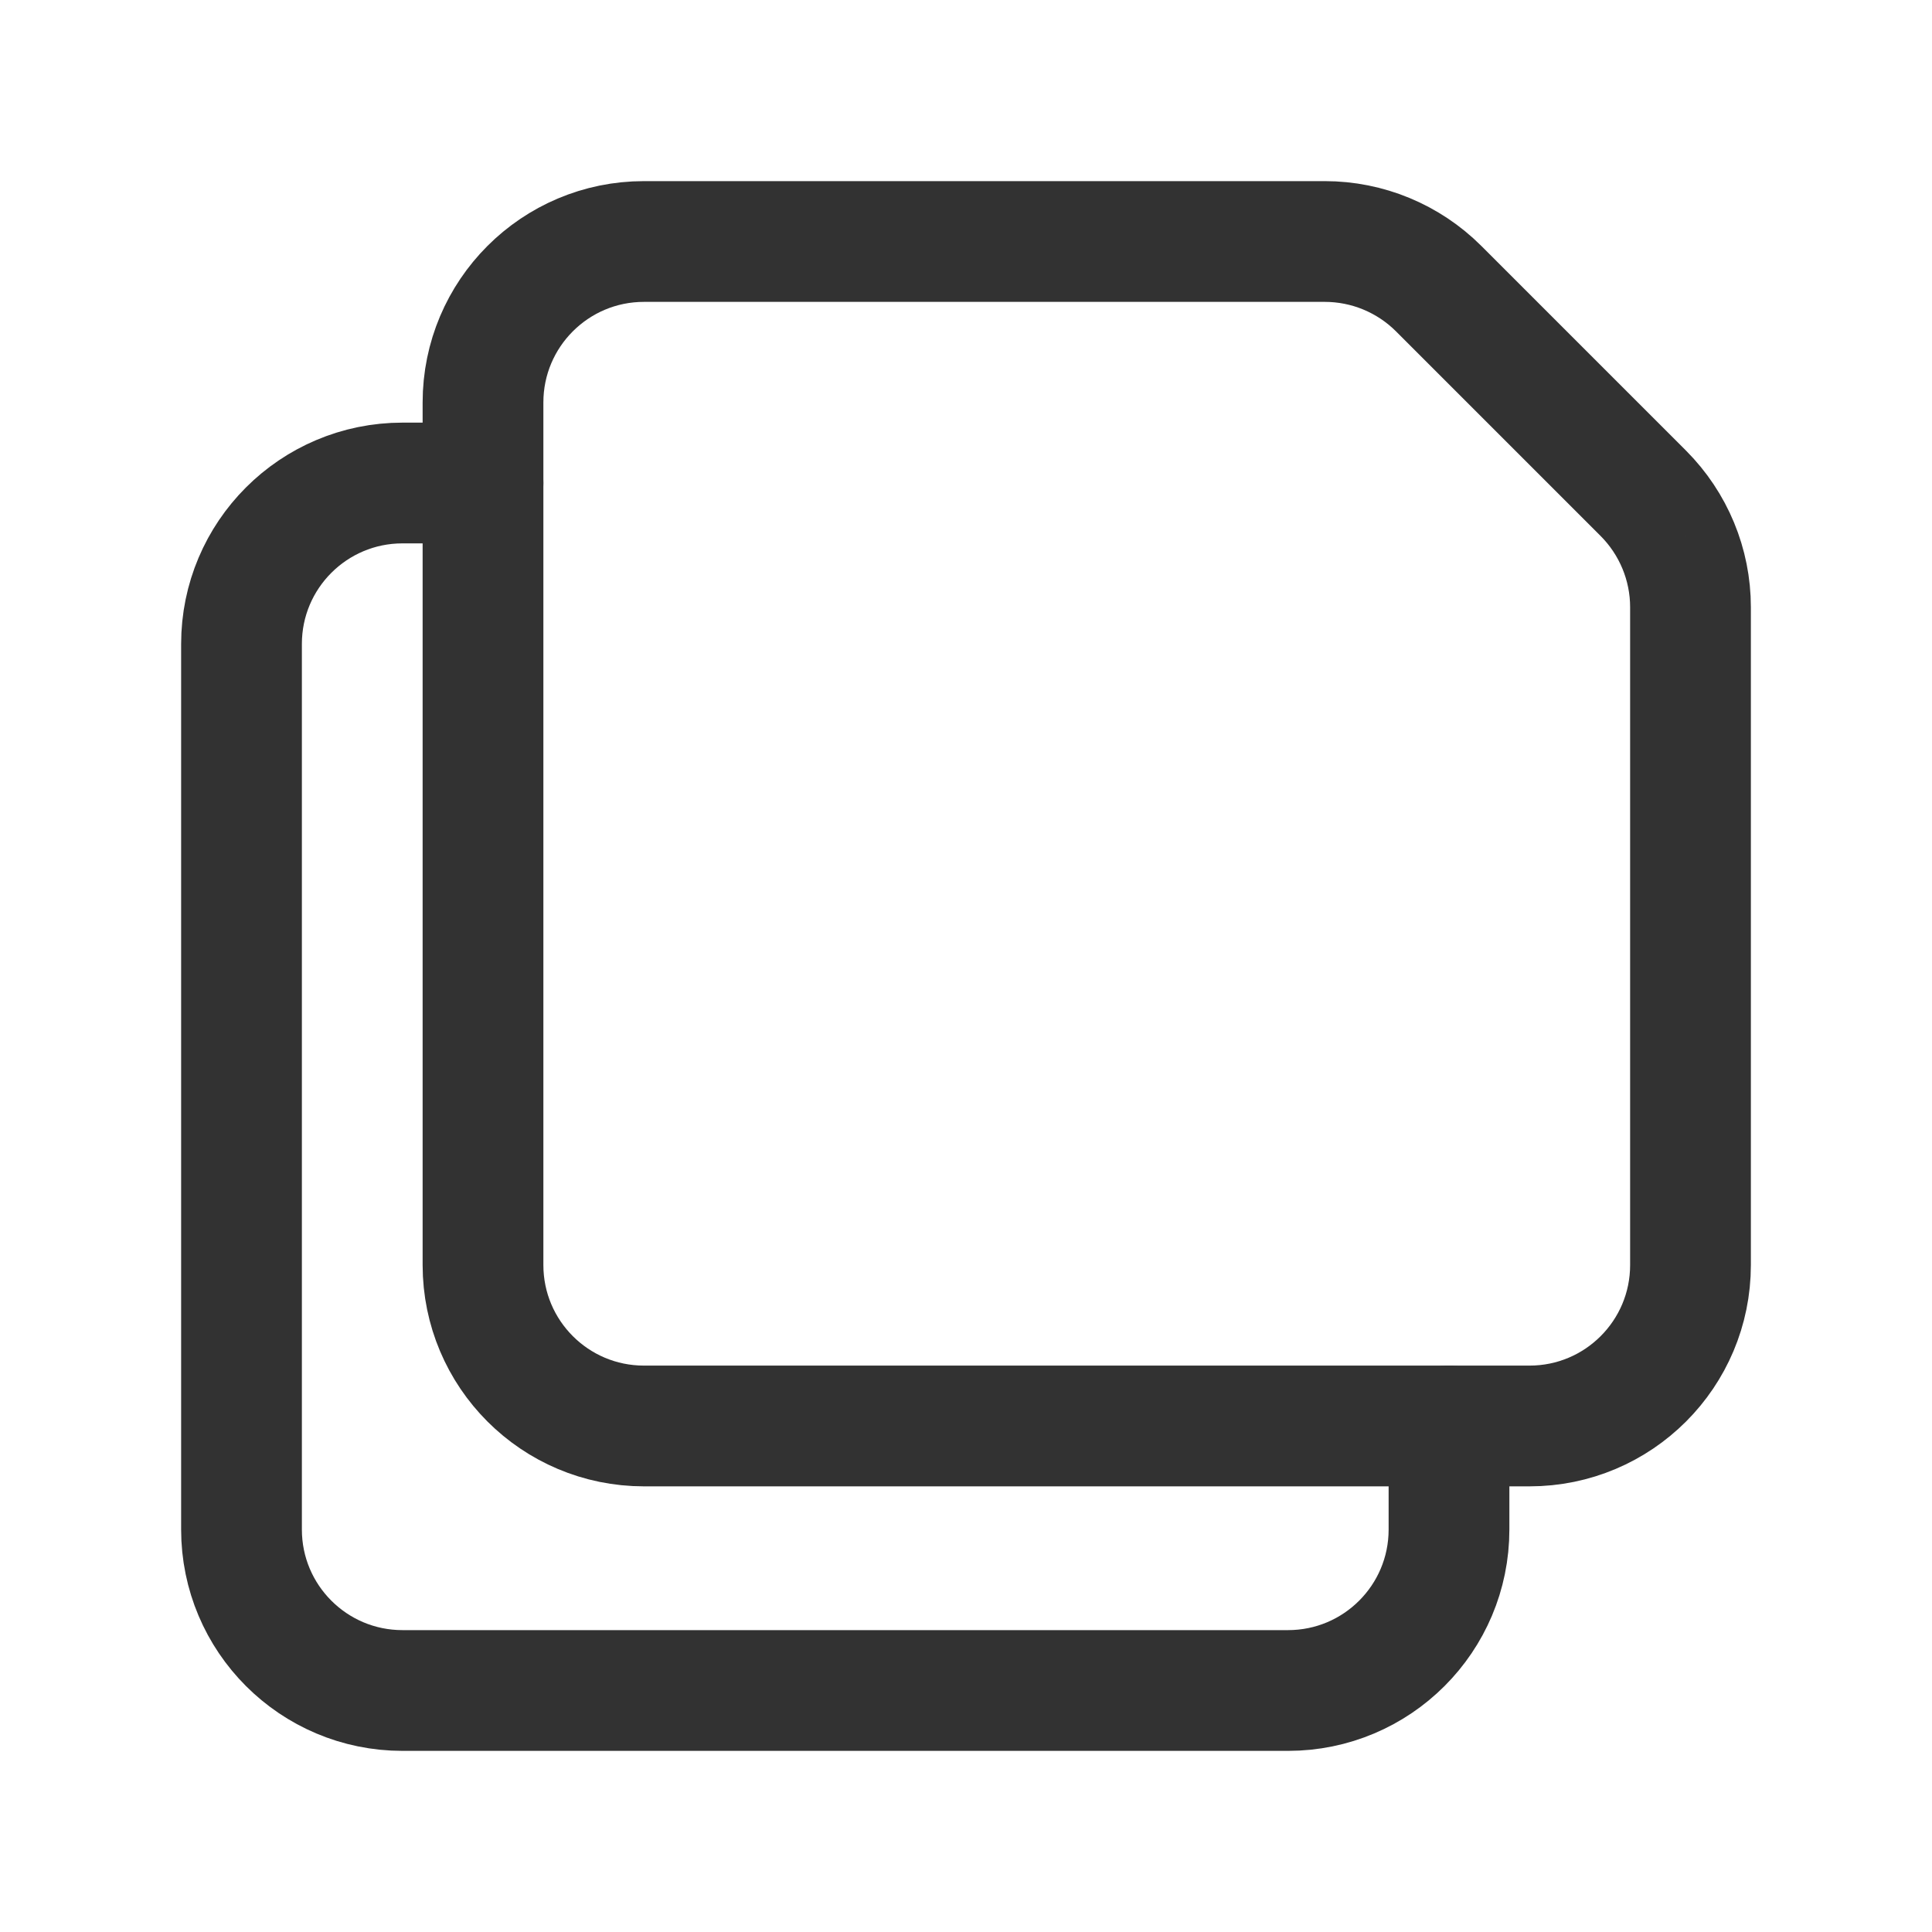 <?xml version="1.0" encoding="UTF-8"?><svg xmlns="http://www.w3.org/2000/svg" xmlns:xlink="http://www.w3.org/1999/xlink" version="1.1" viewBox="0 0 24 24" id="Layer" class="mi"><!--Generated by IJSVG (https://github.com/iconjar/IJSVG)--><g stroke-linecap="round" stroke-width="1.5" stroke="#323232" fill="none" stroke-linejoin="round"><path d="M20.414,6.128l-2.543,-2.543c-0.375,-0.374 -0.883,-0.585 -1.414,-0.585h-8.457c-1.105,0 -2,0.895 -2,2v10.714c0,1.105 0.895,2 2,2h11c1.105,0 2,-0.895 2,-2v-8.171c0,-0.531 -0.211,-1.039 -0.586,-1.415Z"/><path d="M18,17.714v1.286c0,1.105 -0.895,2 -2,2h-11c-1.105,0 -2,-0.895 -2,-2v-11c0,-1.105 0.895,-2 2,-2h1"/></g><path fill="none" d="M0,0h24v24h-24v-24Z"/></svg>